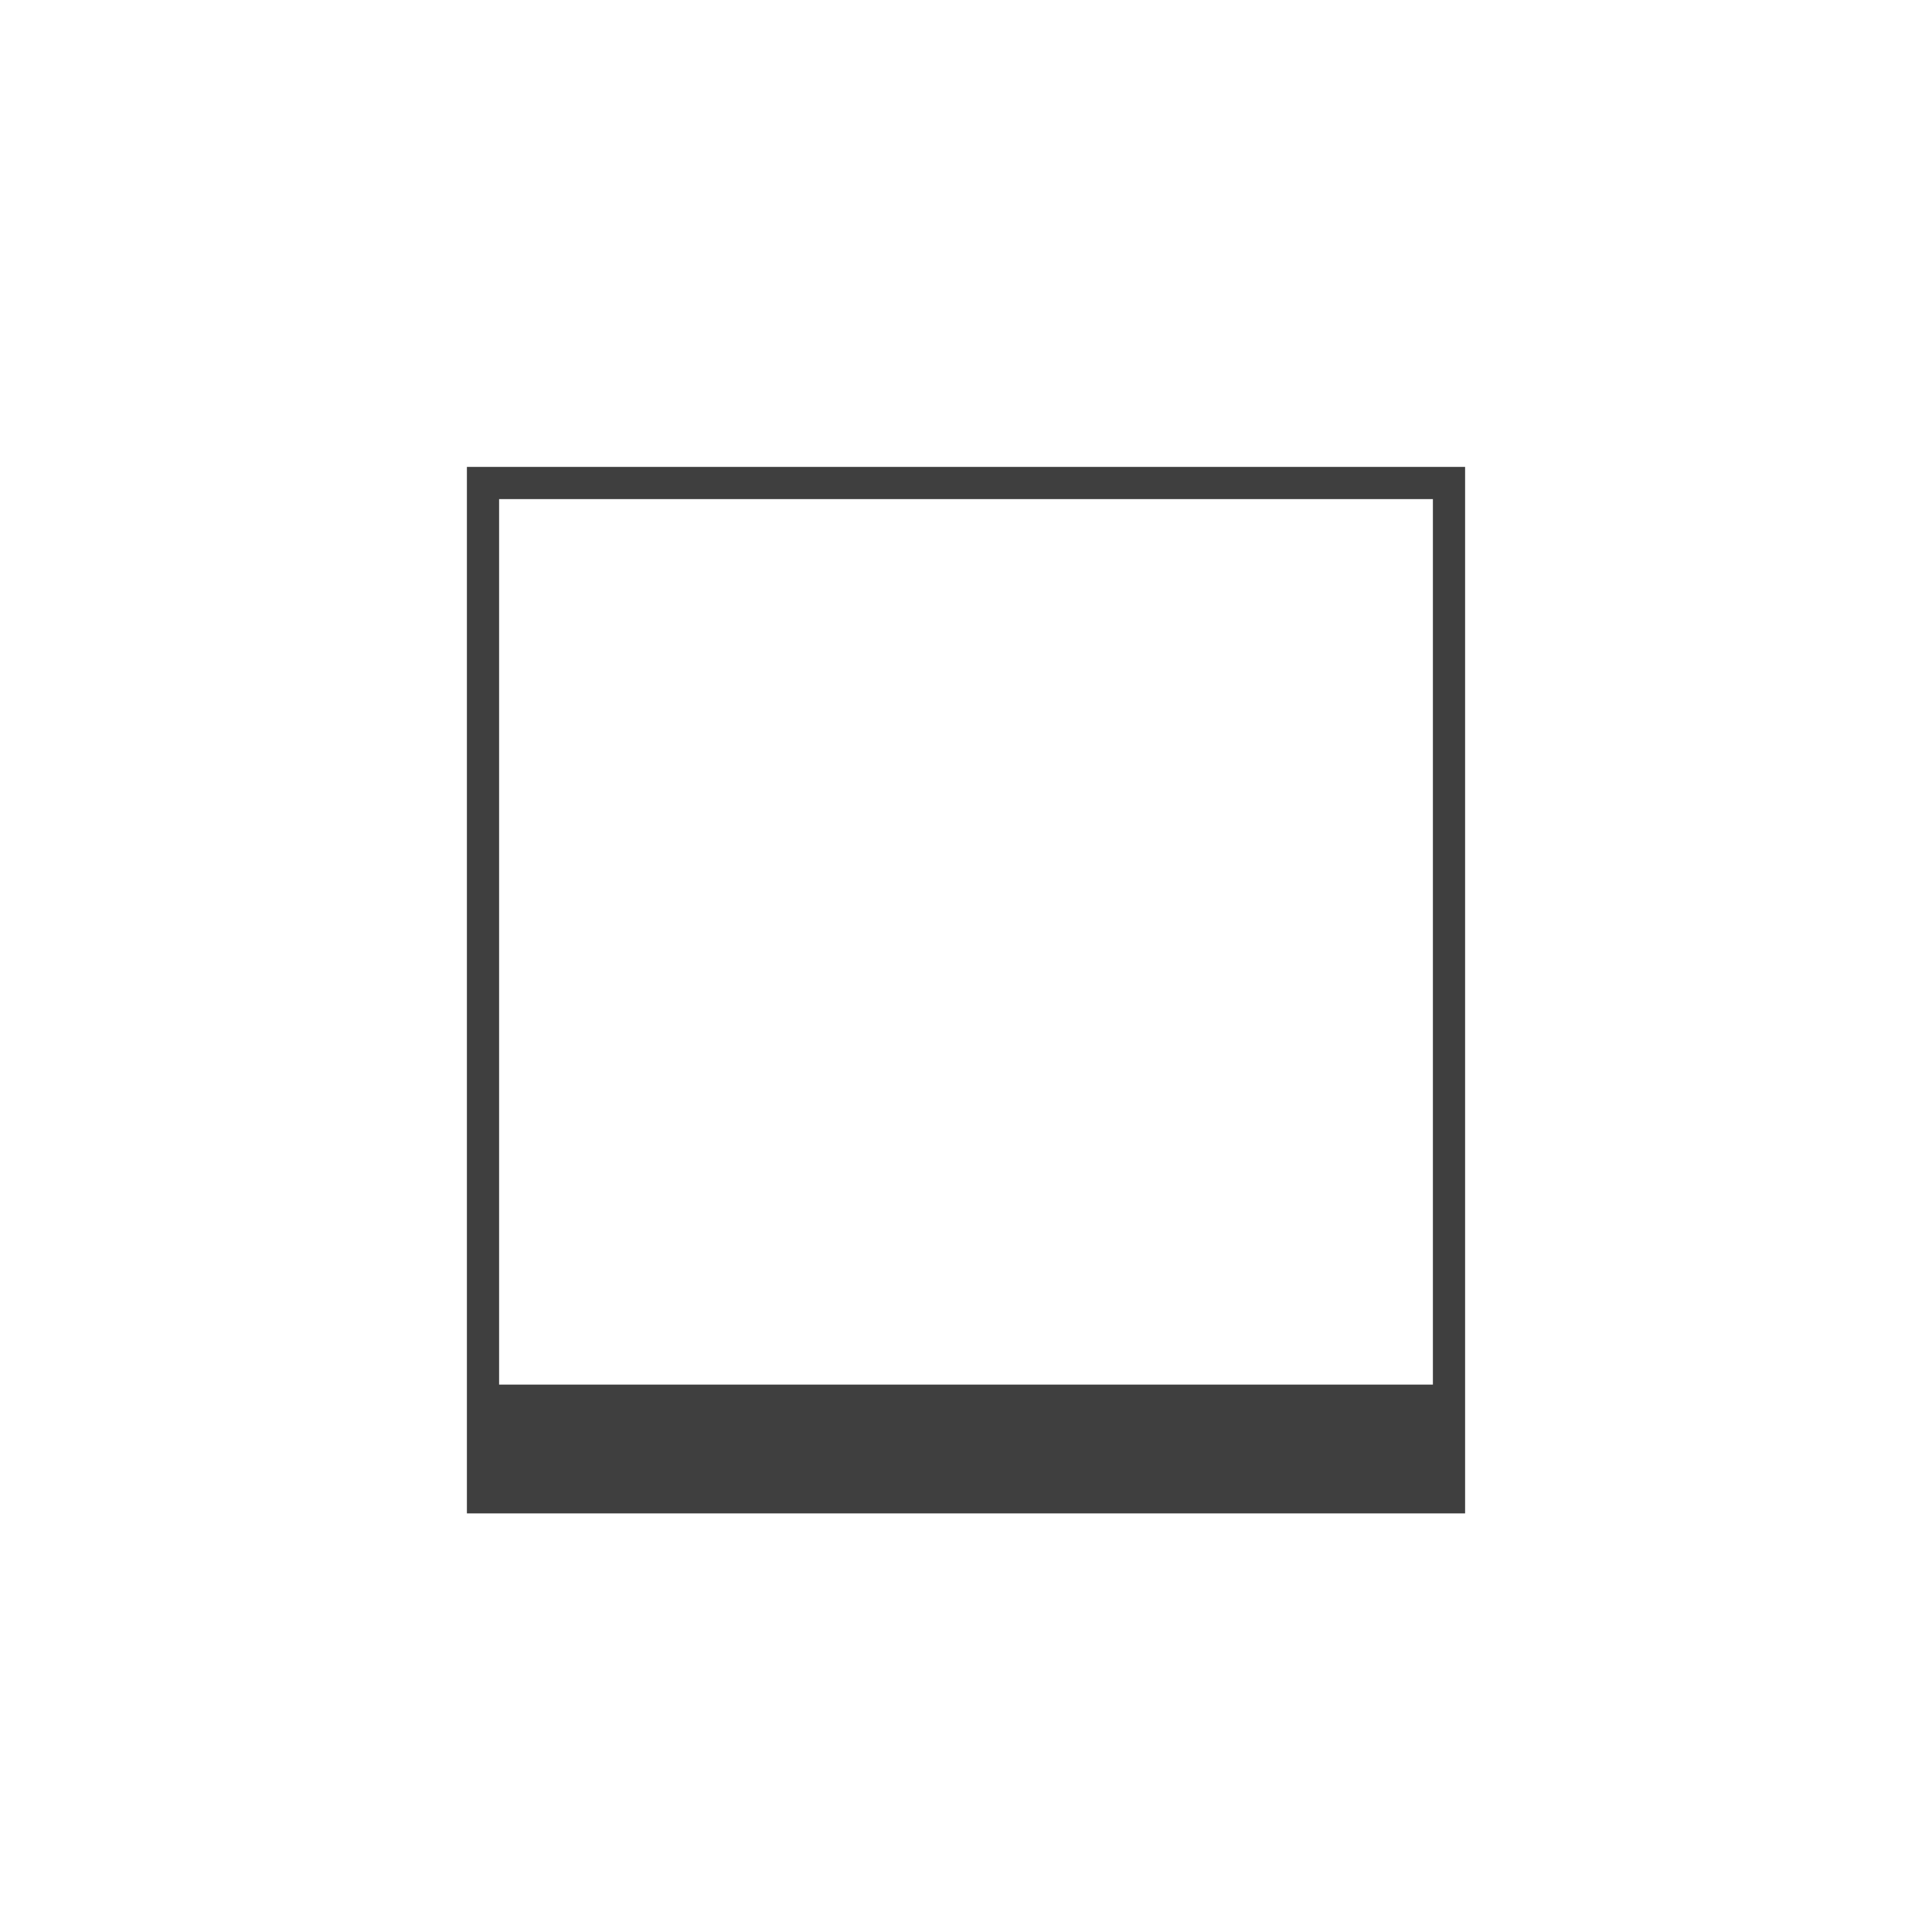 <svg xmlns="http://www.w3.org/2000/svg" viewBox="-90 -90 360 360">
    <path d="
    M -3 -3
    L 183 -3
    L 183 192
    L -3 192
    L -3 -3
    M 3 3
    L 177 3
    L 177 168
    L 3 168
    L 3 3" fill-rule="evenodd" fill="rgb(63,63,63)"/>
</svg>